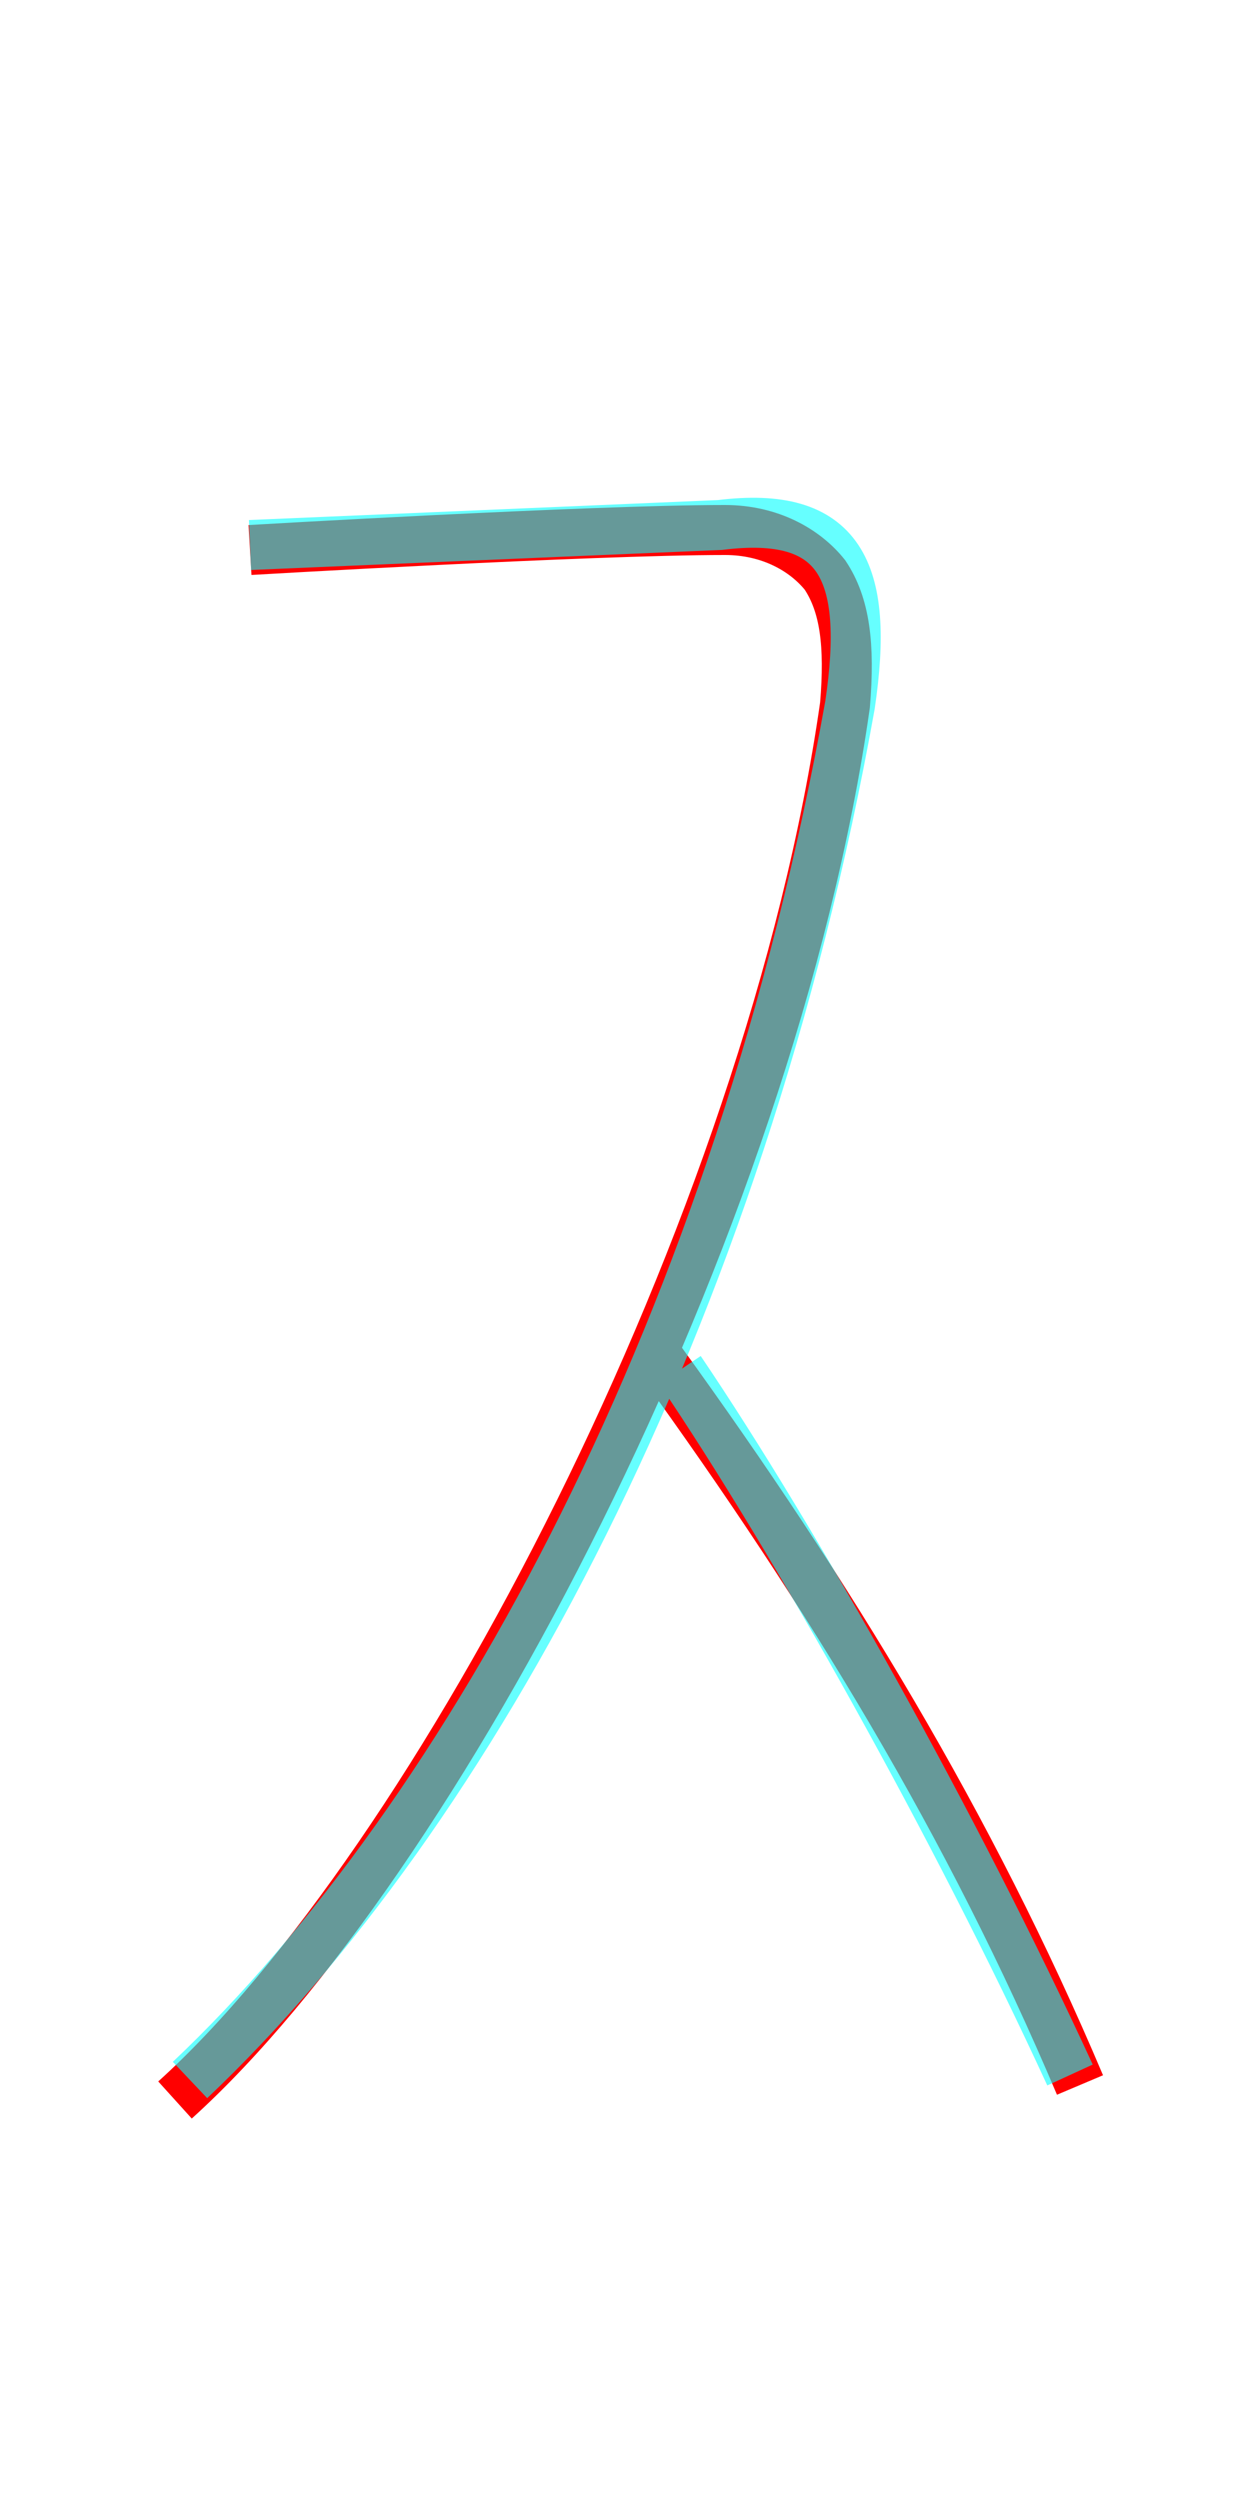 <?xml version='1.0' encoding='utf8'?>
<svg viewBox="0.0 -6.0 25.0 50.0" version="1.1" xmlns="http://www.w3.org/2000/svg">
<rect x="0.0" y="-6.0" width="25.0" height="50.0" fill="#333333" stroke="none"/>
<rect x="-1000" y="-1000" width="2000" height="2000" stroke="white" fill="white"/>
<g style="fill:none;stroke:rgba(255, 0, 0, 1);  stroke-width:1"><path d="M 5.0 -33.0 C 5.0 -33.0 11.8 -33.4 14.5 -33.4 C 15.4 -33.4 16.1 -33.0 16.5 -32.5 C 16.9 -31.9 17.0 -31.1 16.9 -29.9 C 15.4 -19.4 8.7 -6.7 3.5 -2.0 M 13.2 -16.8 C 16.6 -12.1 19.4 -7.5 21.6 -2.3" transform="translate(0.0 38.0)" />
</g>
<g style="fill:none;stroke:rgba(0, 255, 255, 0.6);  stroke-width:1">
<path d="M 3.8 -2.4 C 9.4 -7.7 14.8 -17.6 17.0 -29.9 C 17.4 -32.6 16.8 -33.8 14.4 -33.5 L 5.0 -33.1 M 21.4 -2.5 C 19.1 -7.5 15.9 -13.2 13.6 -16.6" transform="translate(0.0 38.0)" />
</g>
</svg>